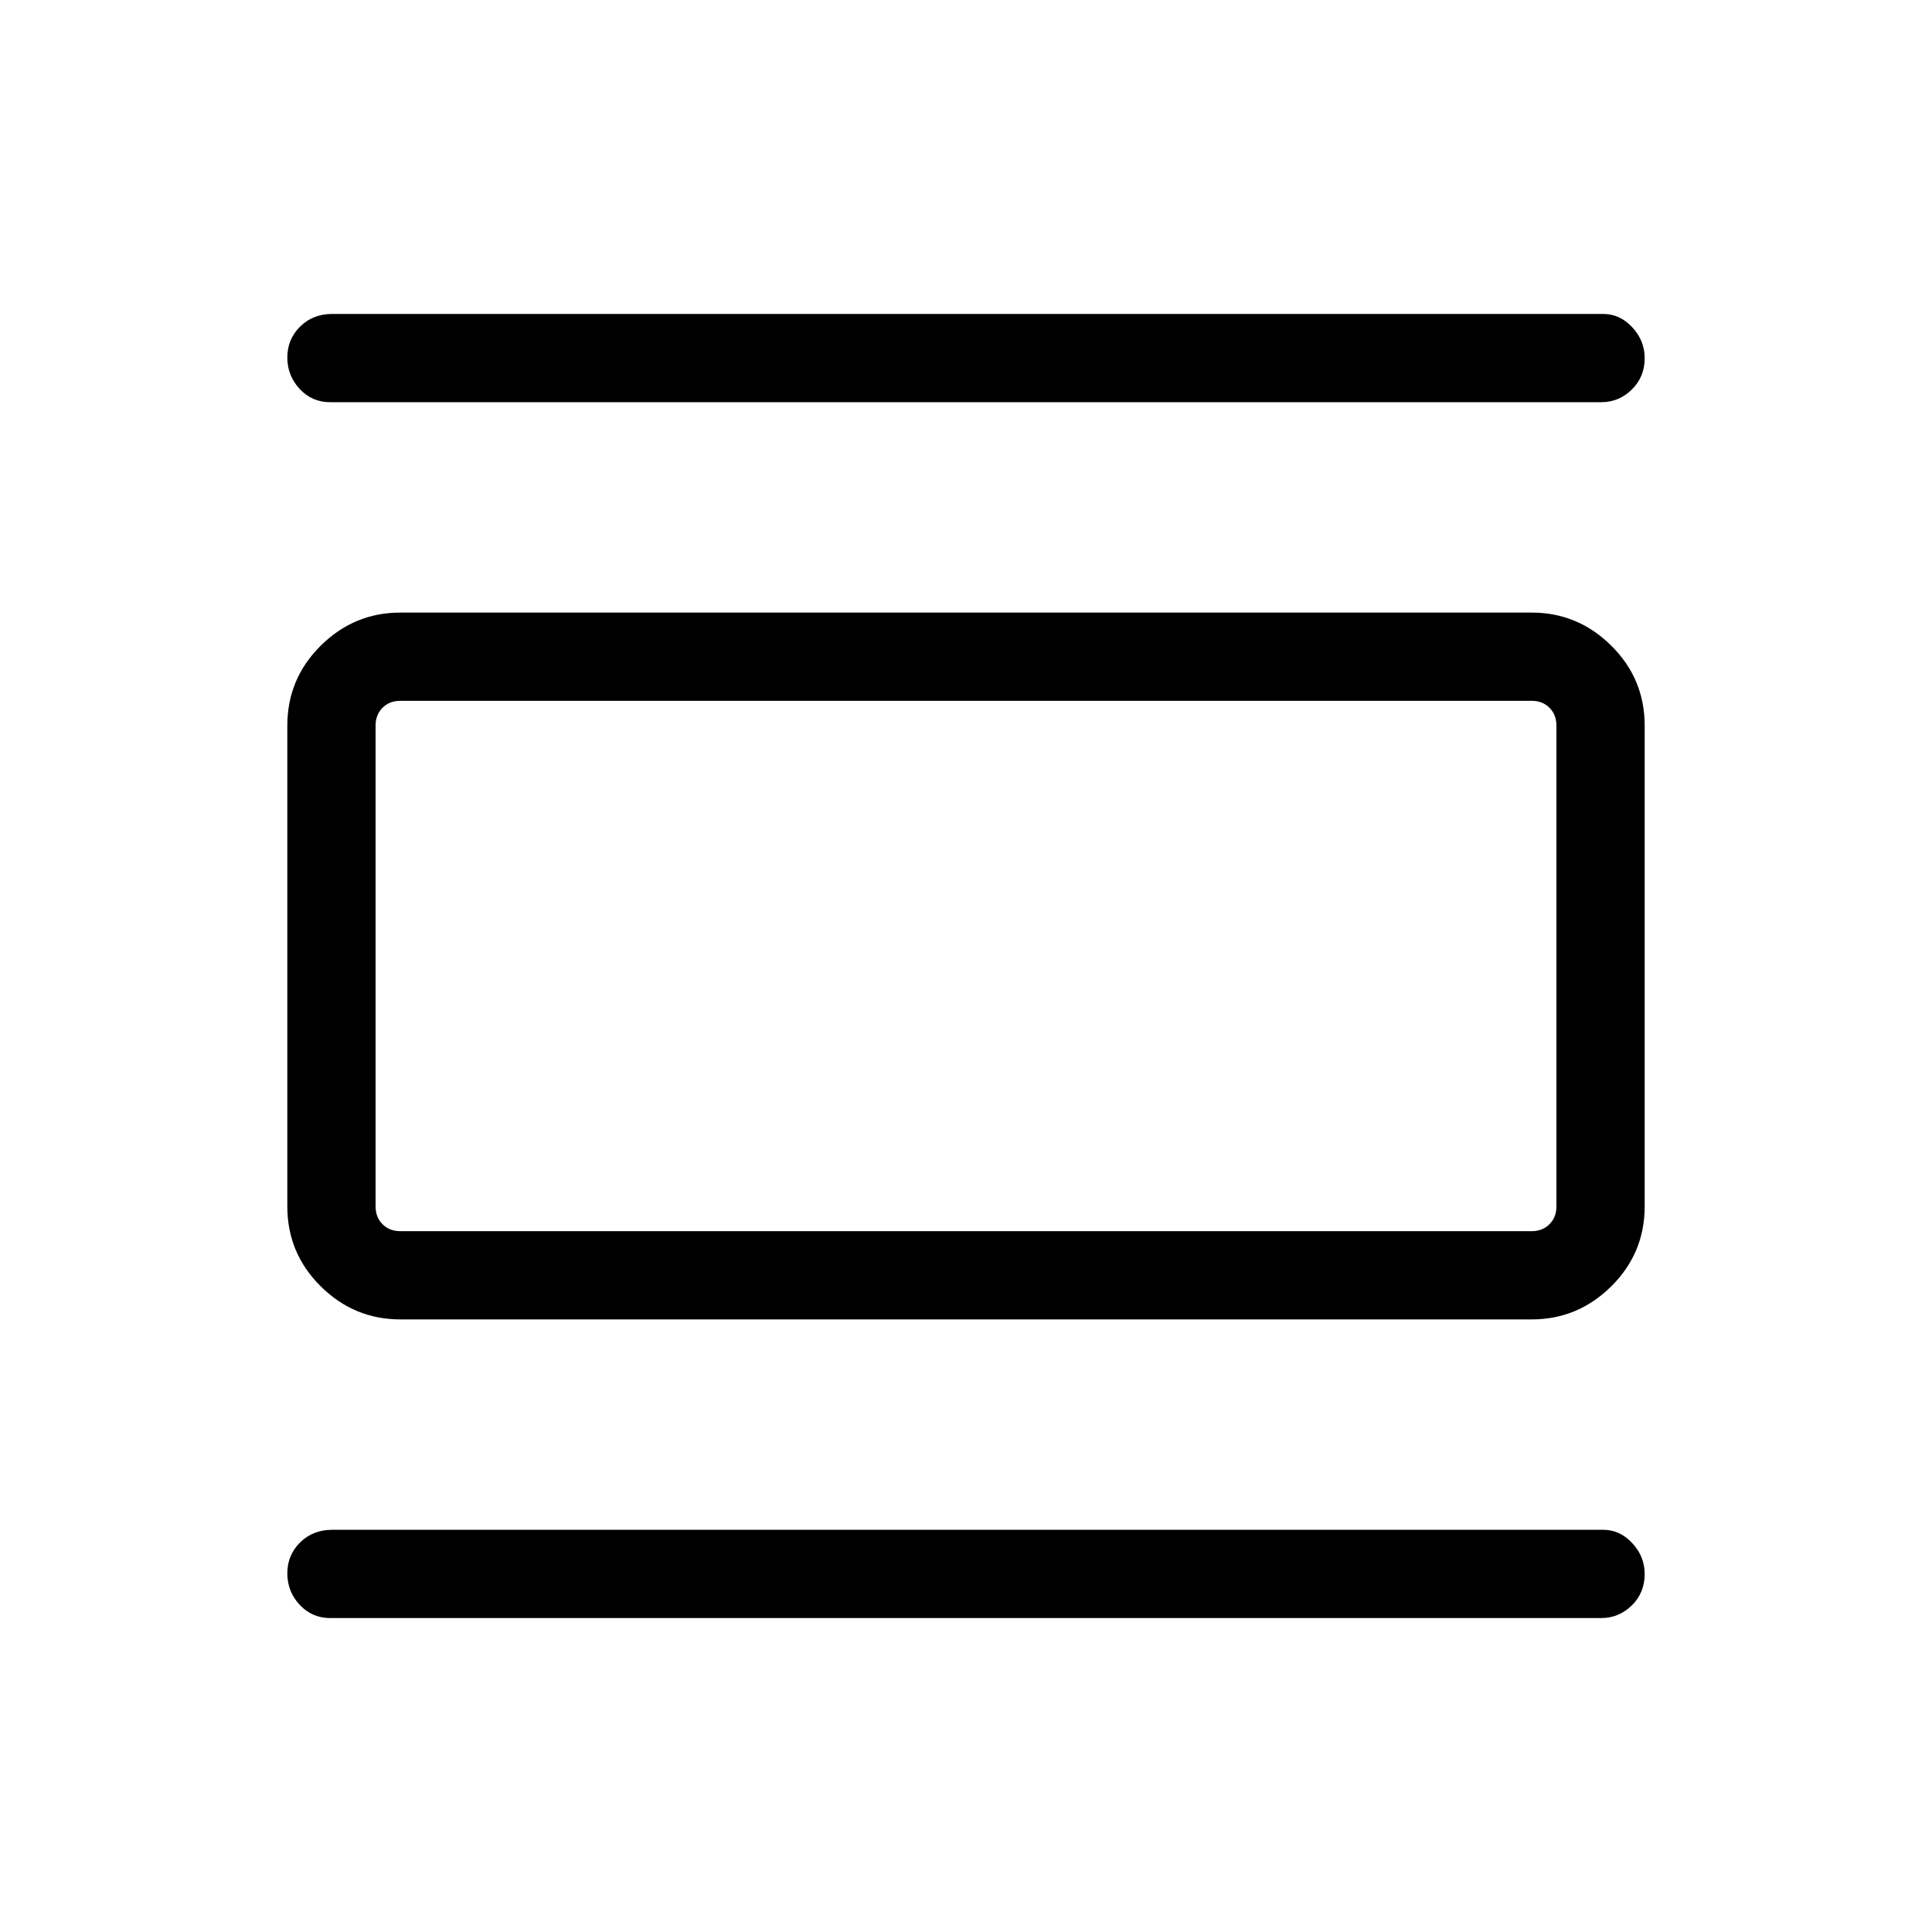 <svg xmlns="http://www.w3.org/2000/svg" height="48" viewBox="0 -960 960 960" width="48"><path d="M198.92-304.39q-22.96 0-39.55-16.44-16.6-16.45-16.6-39.71v-238.92q0-23.26 16.6-39.71 16.59-16.44 39.55-16.44h562.16q22.96 0 39.55 16.44 16.6 16.45 16.6 39.71v238.92q0 23.26-16.6 39.71-16.59 16.44-39.55 16.44H198.92Zm0-43.84h562.16q5.38 0 8.84-3.46t3.46-8.85v-238.92q0-5.39-3.46-8.85t-8.84-3.46H198.92q-5.38 0-8.84 3.46t-3.46 8.85v238.92q0 5.39 3.46 8.85t8.84 3.46Zm-34.88-411.92q-9 0-15.13-6.58-6.14-6.58-6.14-15.65t6.36-15.35q6.36-6.27 15.91-6.27h631.61q8.25 0 14.41 6.62 6.17 6.62 6.17 15.36 0 9.32-6.4 15.59-6.4 6.28-15.18 6.28H164.04Zm0 604.15q-9 0-15.13-6.58-6.14-6.58-6.14-15.65t6.36-15.34q6.36-6.28 15.91-6.28h631.61q8.25 0 14.41 6.62 6.17 6.62 6.17 15.36 0 9.32-6.4 15.6-6.4 6.27-15.18 6.27H164.04Zm22.58-455.77h12.3q-5.38 0-8.84 3.46t-3.46 8.85v238.92q0 5.39 3.46 8.85t8.84 3.46h-12.3V-611.77Z"/></svg>